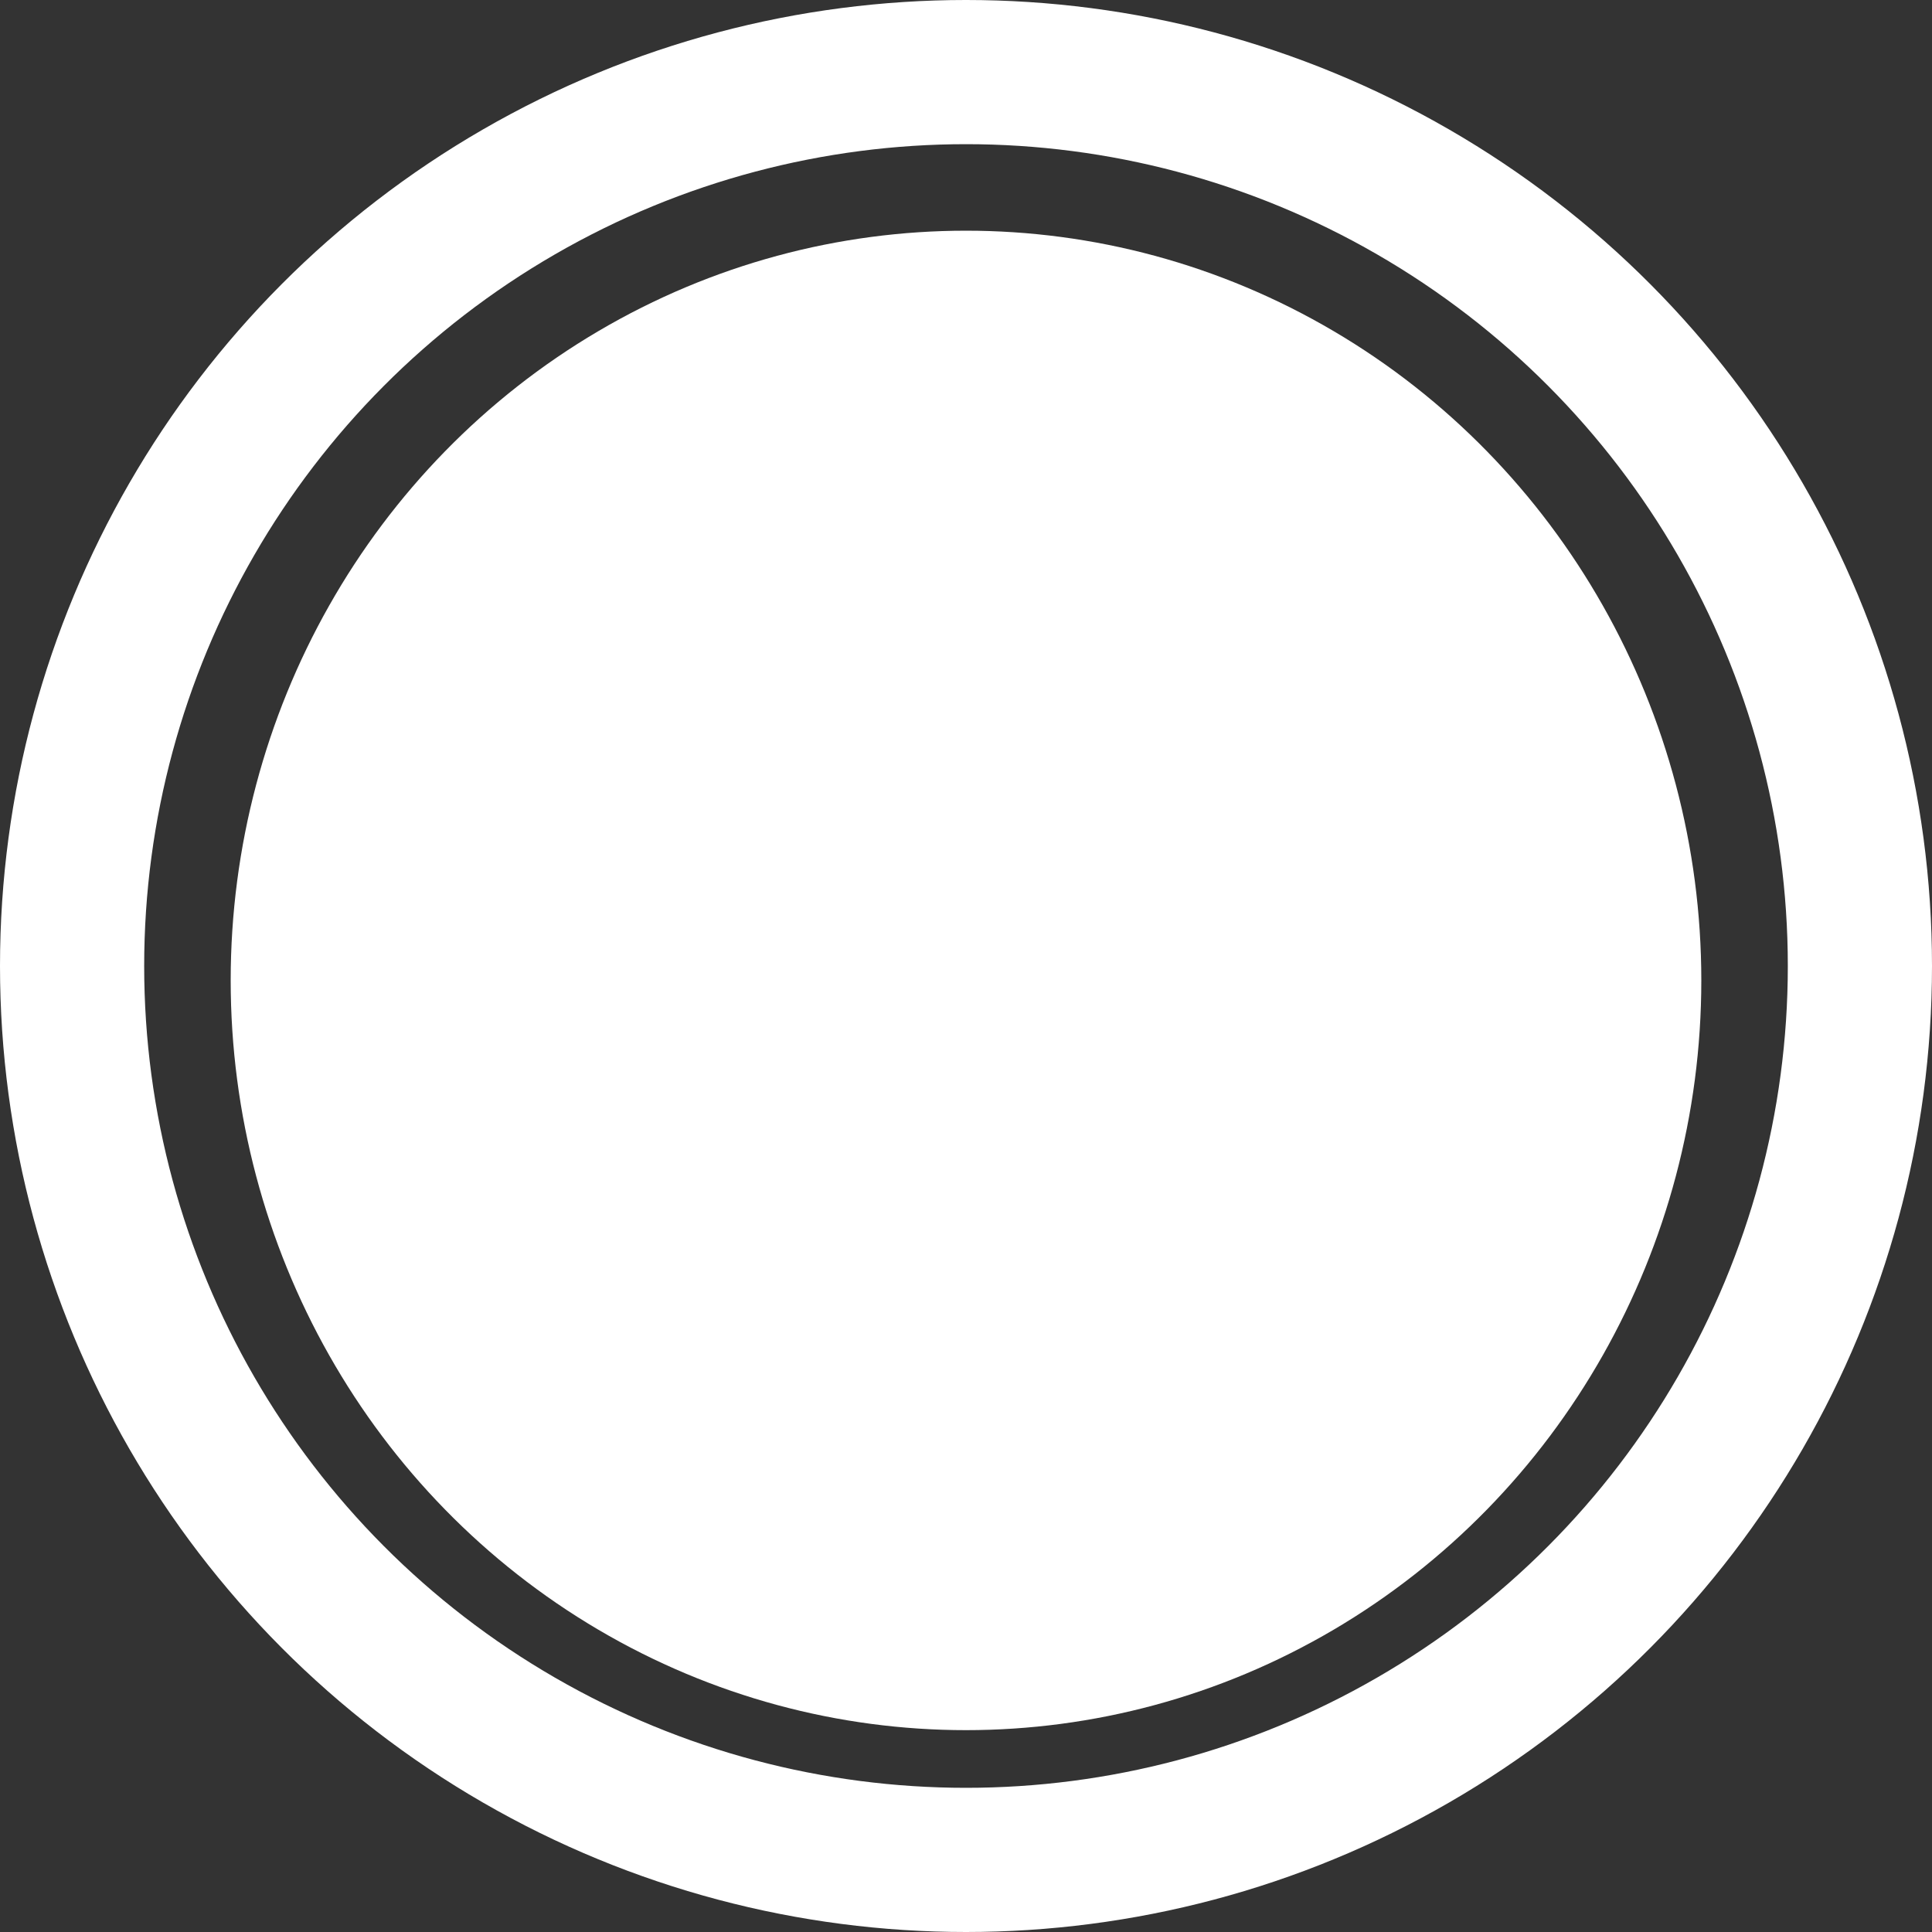 <svg xmlns="http://www.w3.org/2000/svg" width="67" height="67" viewBox="0 0 67 67">
  <rect x="0" y="0" width="67" height="67" fill="#333333" stroke="none"/>
  <g id="Group_25" data-name="Group 25" transform="translate(-141 -696.72)">
    <g id="Ellipse_9" data-name="Ellipse 9" transform="translate(141 696.72)" fill="none" stroke="#fff" stroke-width="5">
      <circle cx="33.5" cy="33.5" r="33.5" stroke="none"/>
      <circle cx="33.5" cy="33.5" r="31" fill="none"/>
    </g>
    <ellipse id="Ellipse_10" data-name="Ellipse 10" cx="25.5" cy="26" rx="25.5" ry="26" transform="translate(149 704.72)" fill="#fff"/>
  </g>
</svg>
